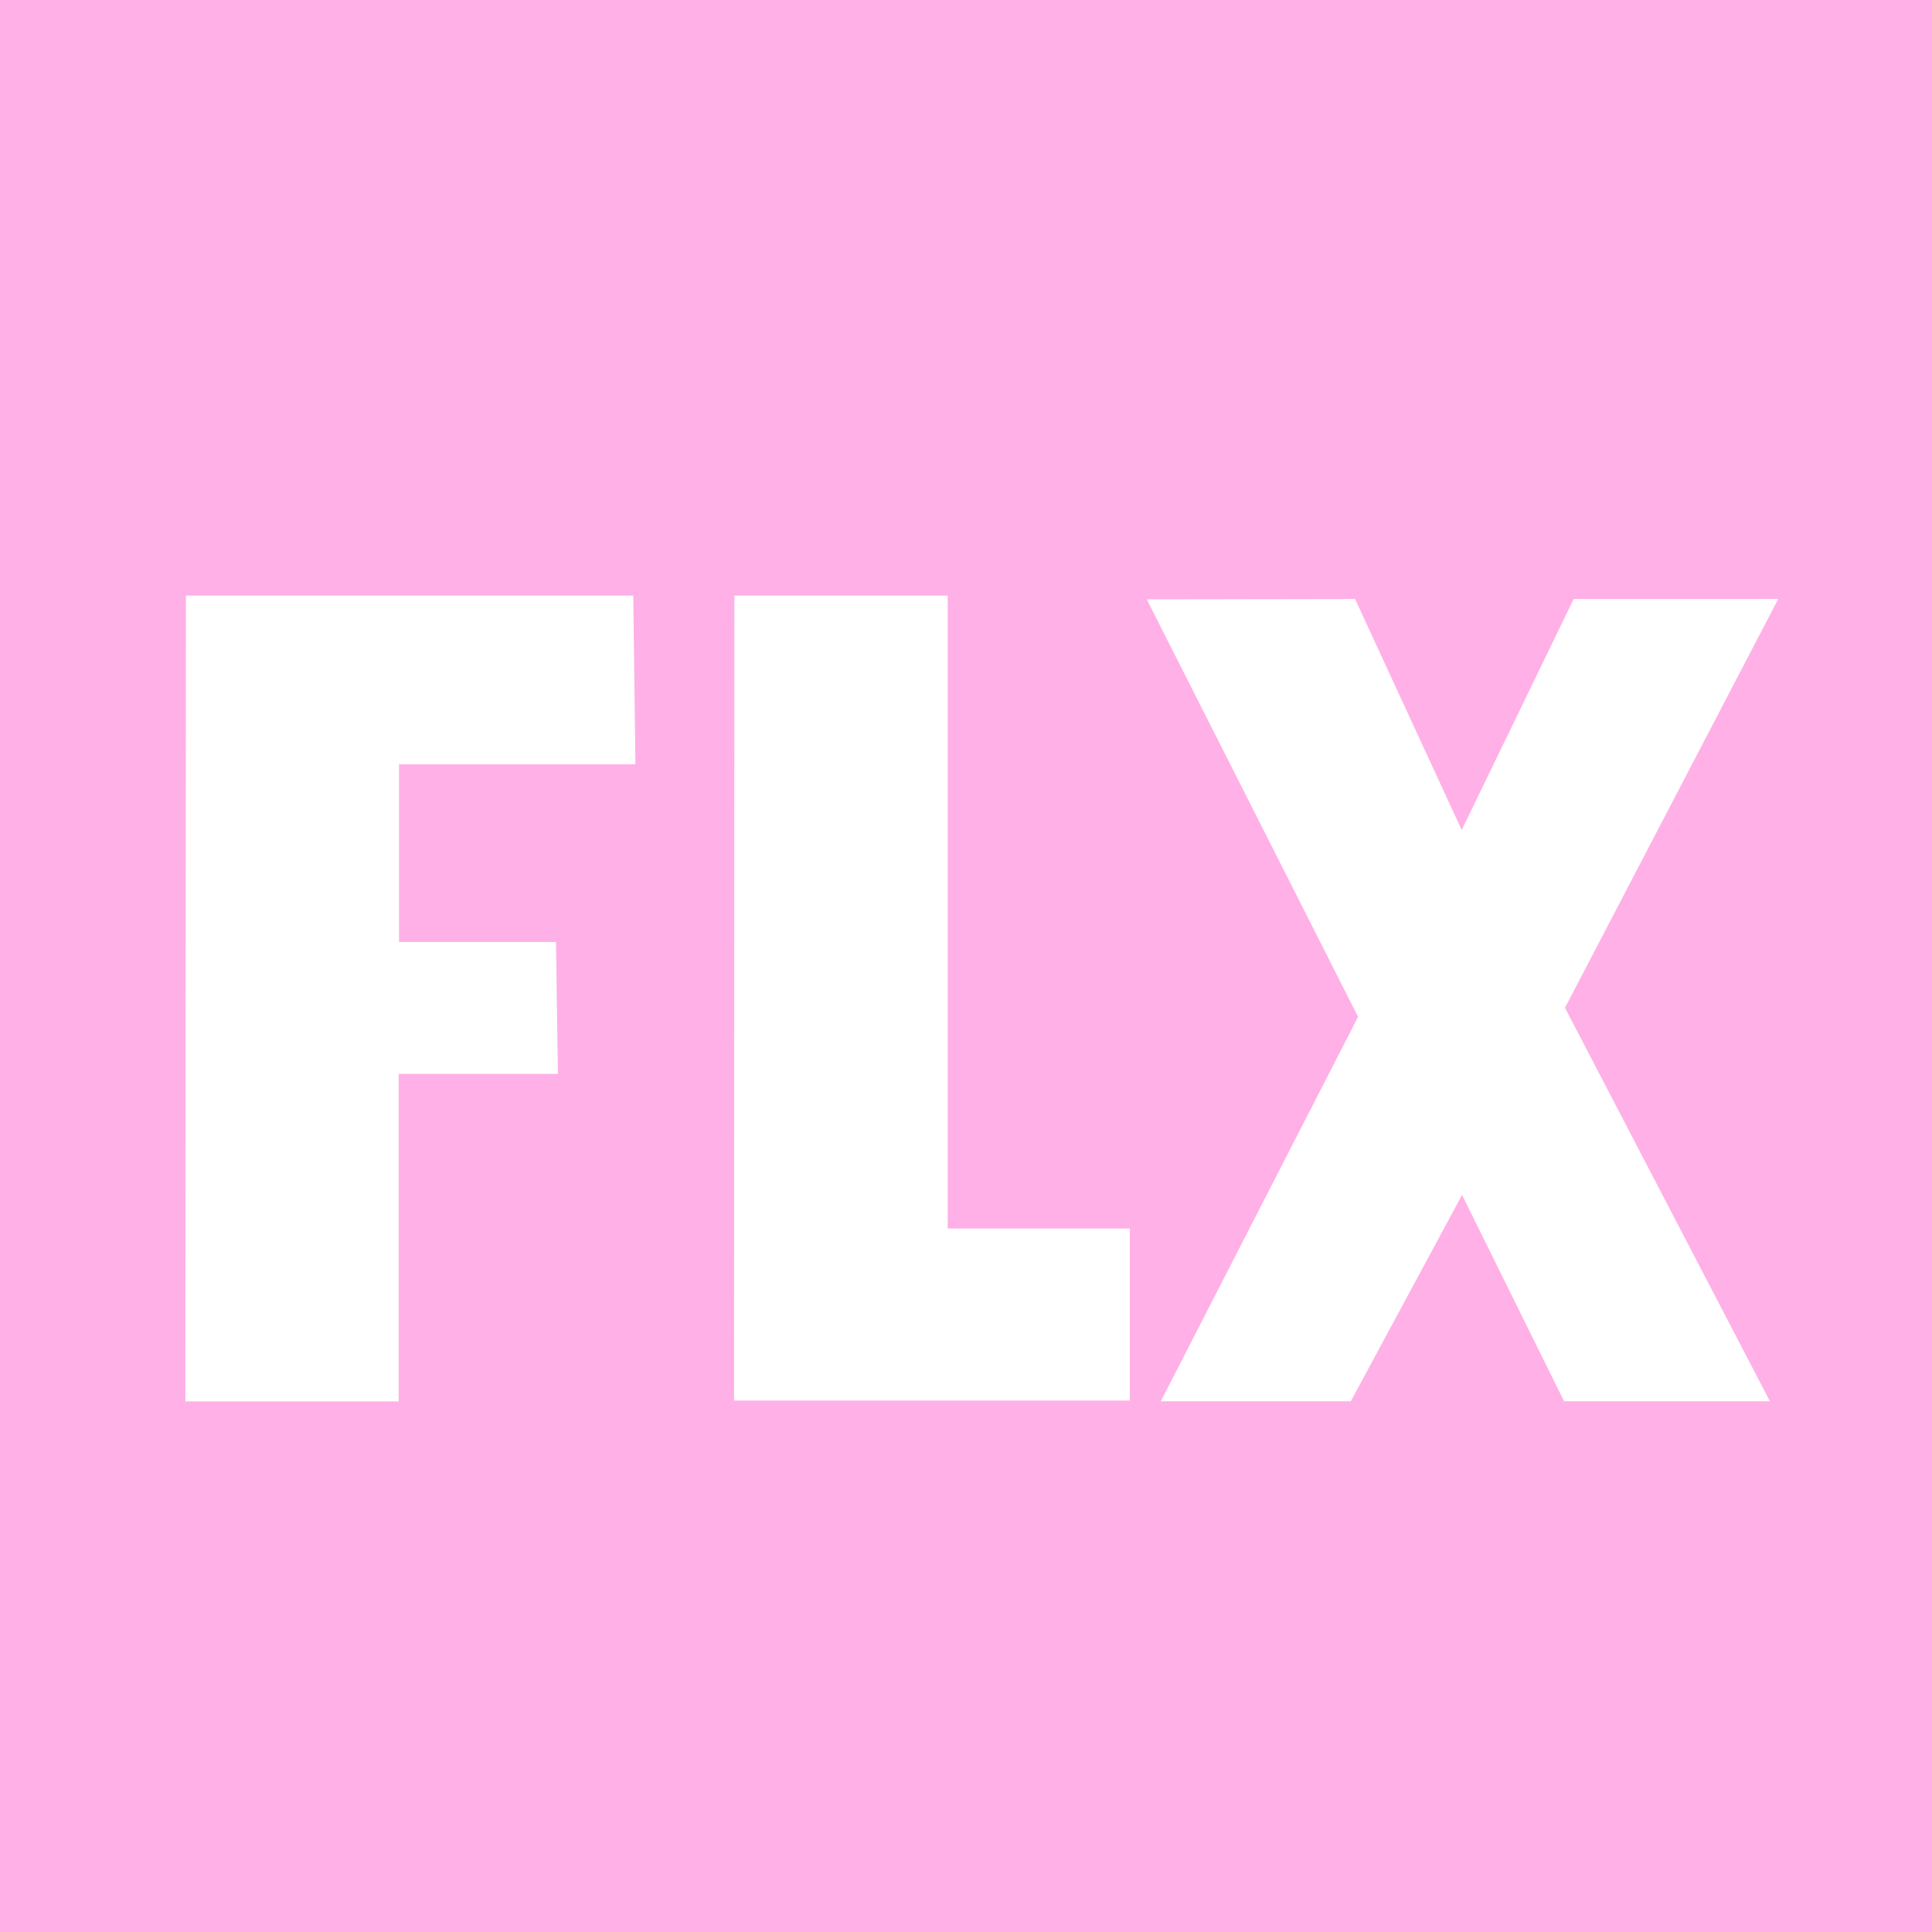 <svg xmlns="http://www.w3.org/2000/svg" viewBox="0 0 108.7 108.7"><defs><style>.cls-1{fill:#ffb0e7;}</style></defs><g id="Lager_2" data-name="Lager 2"><g id="Lager_1-2" data-name="Lager 1"><path class="cls-1" d="M108.7,108.7V0H0V108.7Zm-32.46-75,6,13,6.3-13h11.51l-12,23L99.58,78.84H88L82.26,67.23,76,78.84H65.31l11.1-21.63L64.52,33.72Zm-34.92-.19h12l0,35.61H63.57v9.68l-22.27,0Zm-30.86,0H35.63L35.75,43H22.45V53h8.83l.11,7.42H22.43V78.85h-12Z"/></g></g></svg>